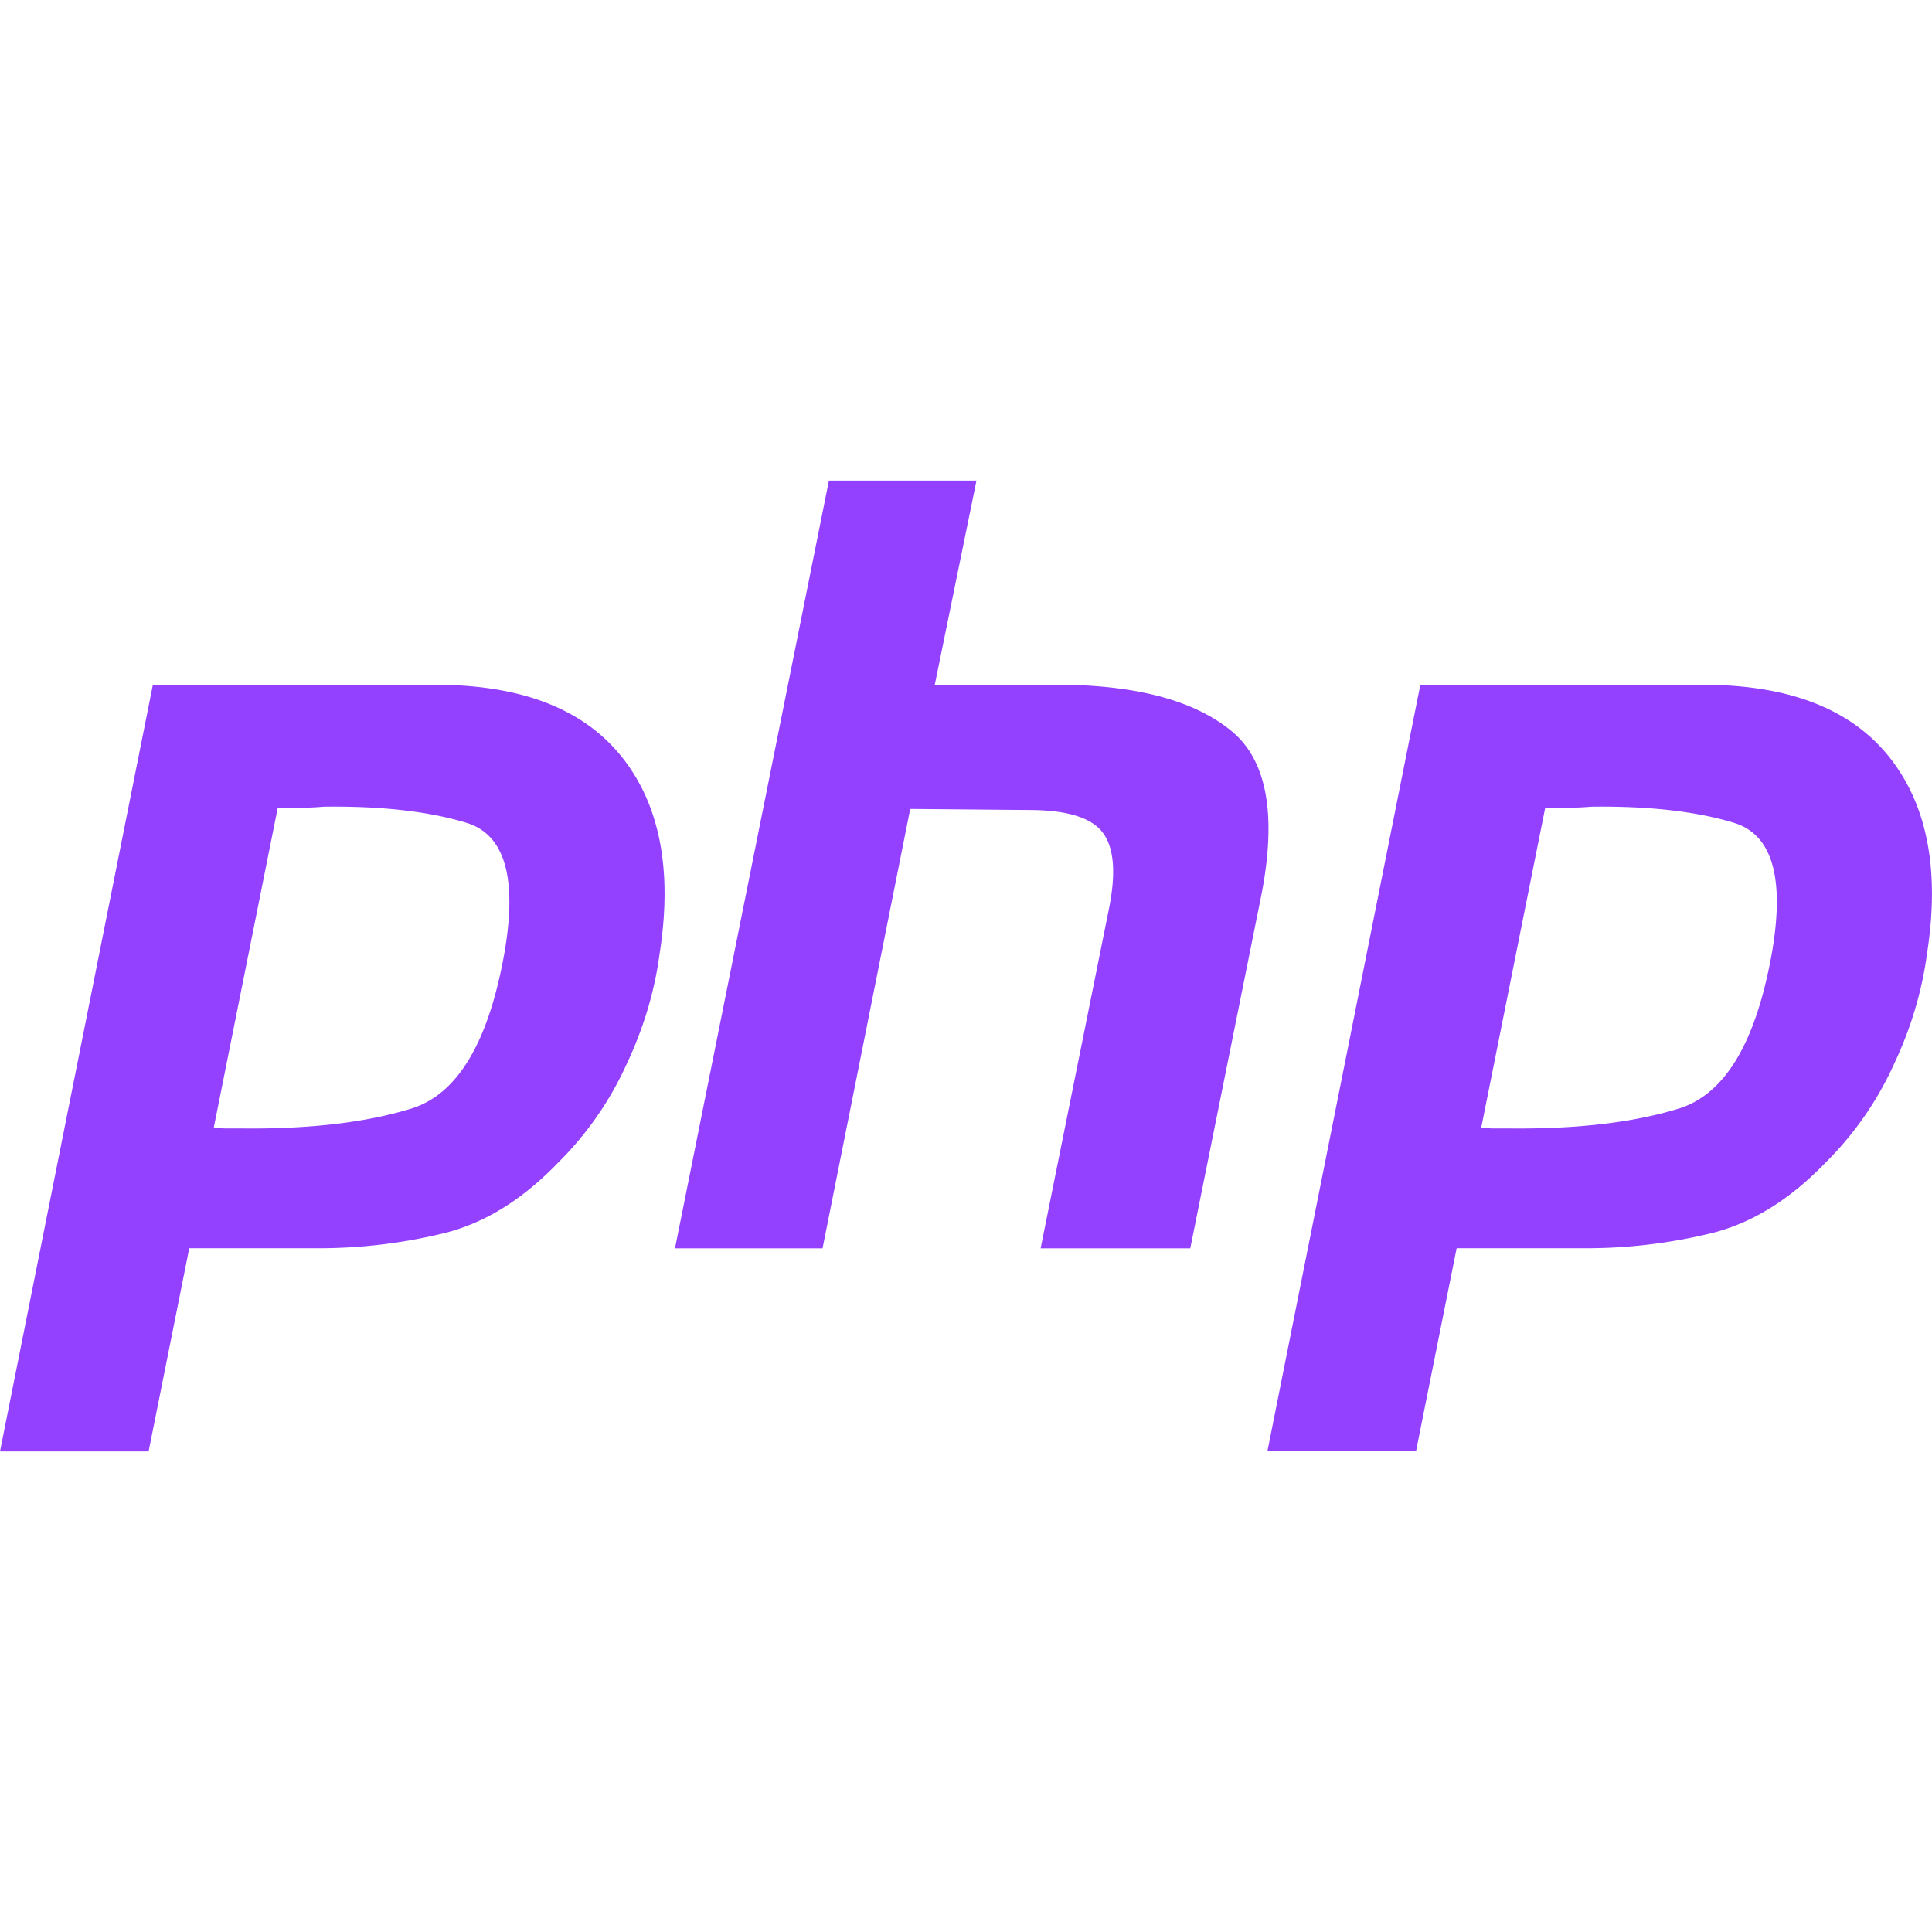 <svg xmlns="http://www.w3.org/2000/svg" viewBox="0 0 24 24" xml:space="preserve" enable-background="new 0 0 24 24"><path d="M1.899 8.507h3.559c1.045.009 1.802.31 2.272.903.469.593.624 1.403.465 2.43-.062.469-.199.93-.412 1.381a4.106 4.106 0 0 1-.85 1.222c-.443.46-.916.753-1.421.877a6.546 6.546 0 0 1-1.567.186H2.351l-.505 2.524H0l1.899-9.523m1.554 1.514-.797 3.984a.947.947 0 0 0 .159.013h.186c.85.009 1.558-.075 2.125-.252.567-.186.947-.832 1.142-1.939.159-.93 0-1.465-.478-1.607-.469-.142-1.058-.208-1.766-.199a3.608 3.608 0 0 1-.305.013H3.44l.013-.013M10.297 5.97h1.833l-.518 2.537h1.647c.903.018 1.576.204 2.019.558.452.354.584 1.027.398 2.019l-.89 4.423h-1.859l.85-4.223c.088-.443.062-.757-.08-.943-.142-.186-.447-.279-.916-.279l-1.474-.013-1.089 5.458H8.385l1.912-9.537M17.644 8.507h3.559c1.045.009 1.802.31 2.271.903.469.593.624 1.403.465 2.43-.062.469-.199.93-.412 1.381a4.106 4.106 0 0 1-.85 1.222c-.443.46-.916.753-1.421.877a6.546 6.546 0 0 1-1.567.186h-1.594l-.505 2.523h-1.846l1.9-9.522m1.554 1.514-.797 3.984a.947.947 0 0 0 .159.013h.186c.85.009 1.558-.075 2.125-.252.567-.186.947-.832 1.142-1.939.159-.93 0-1.465-.478-1.607-.469-.142-1.058-.208-1.766-.199a3.608 3.608 0 0 1-.305.013h-.279l.013-.013" fill="#9340ff" class="fill-000000"></path></svg>